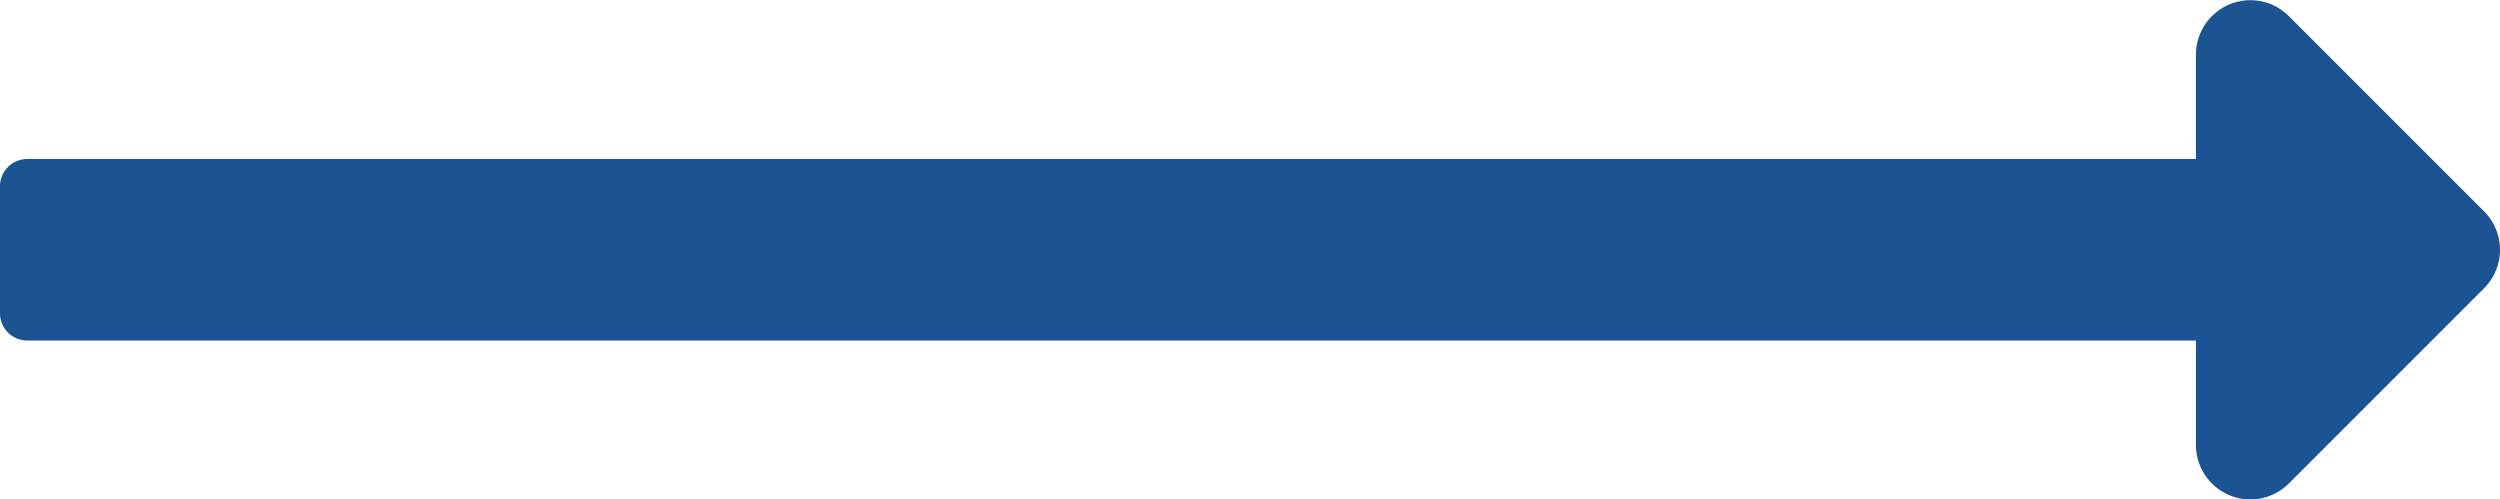 <svg xmlns="http://www.w3.org/2000/svg" width="77.5" height="15.484" viewBox="0 0 77.5 15.484"><path d="M22.074,15.188h-67.23a.844.844,0,0,0-.844.844v3.938a.844.844,0,0,0,.844.844h67.23v3.239a1.688,1.688,0,0,0,2.881,1.193l6.051-6.051a1.687,1.687,0,0,0,0-2.386l-6.051-6.051a1.688,1.688,0,0,0-2.881,1.193Z" transform="translate(46 -10.258)" fill="#1c5392"/></svg>